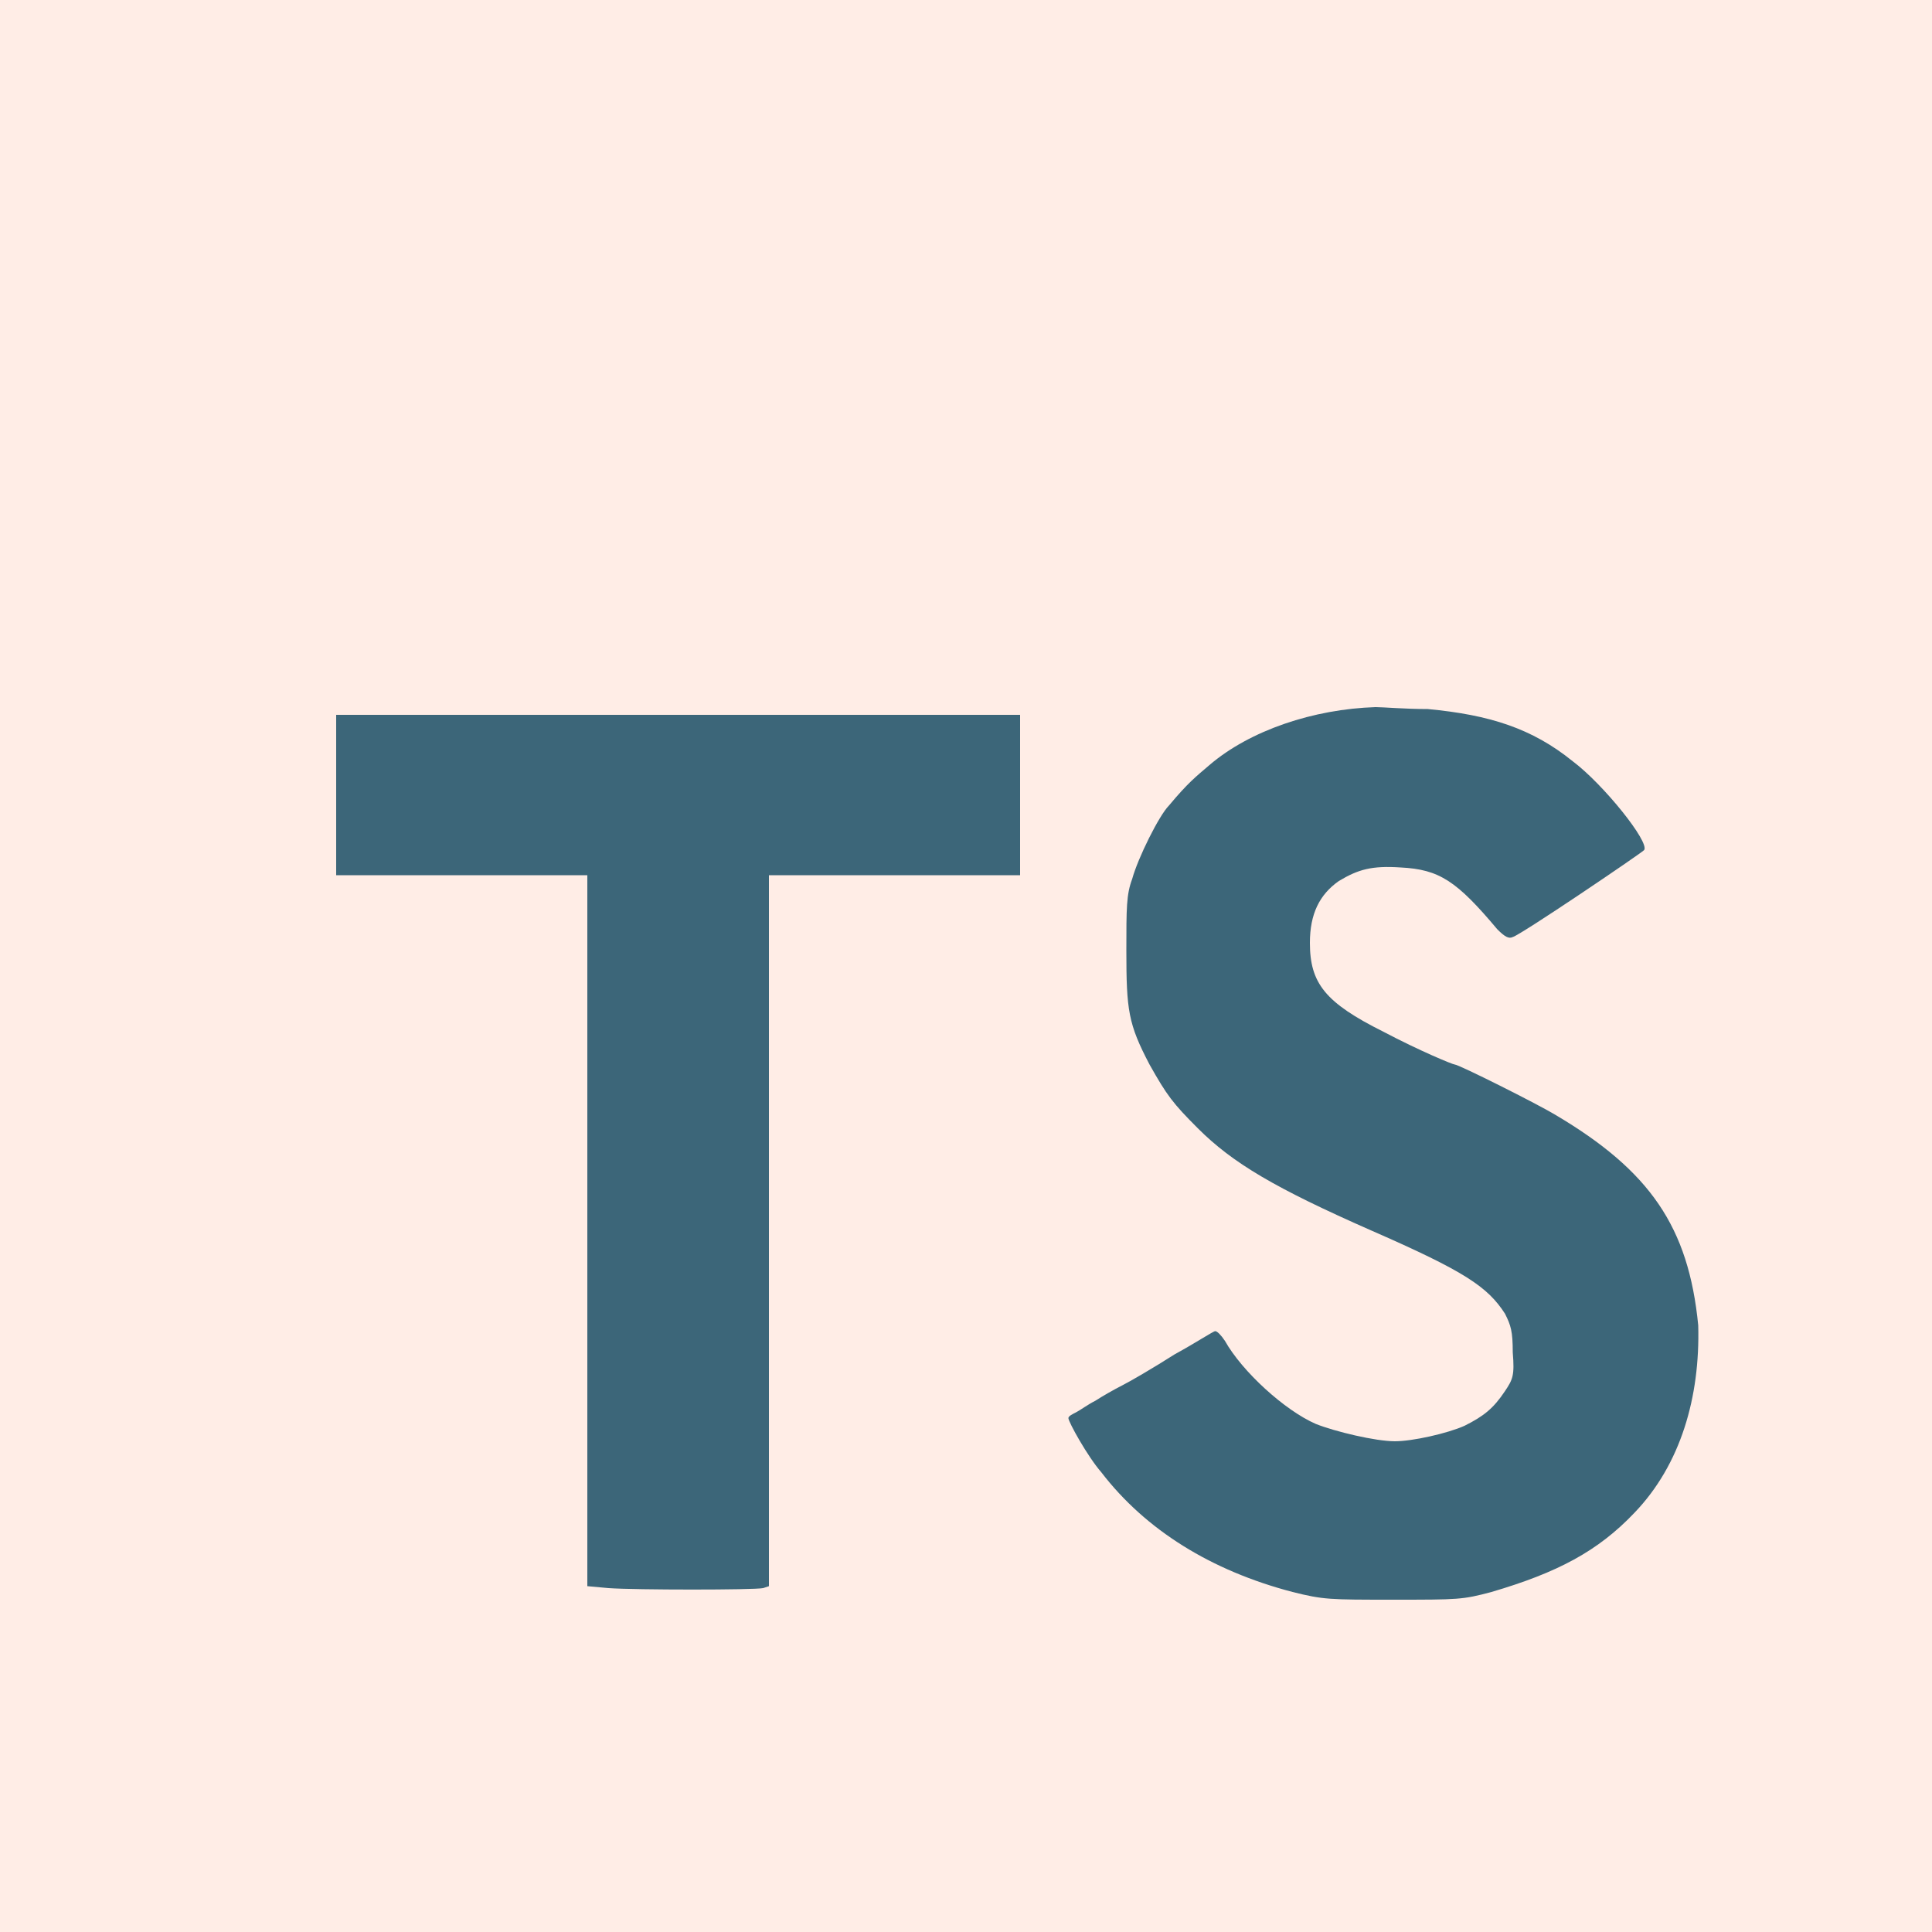 <svg width="70" height="70" viewBox="0 0 70 70" fill="none" xmlns="http://www.w3.org/2000/svg">
<rect x="0" y="0" width="70" height="70" fill="#333333" stroke="none"/>
<g clip-path="url(#clip0_108_395)">
<path d="M0 0H70V70H0V0Z" fill="#FFEDE6"/>
<path d="M33.6 25.9H36.96V31.71H27.86V57.47L27.65 57.54C27.3 57.61 23.03 57.61 22.05 57.54L21.28 57.47V31.71H12.18V25.9H15.05C16.59 25.9 20.65 25.9 24.01 25.9C27.51 25.9 31.78 25.9 33.6 25.9ZM59.22 54.81C57.89 56.21 56.42 56.98 54.04 57.68C52.99 57.96 52.85 57.96 50.47 57.96C48.16 57.96 47.95 57.96 46.83 57.68C43.89 56.91 41.51 55.44 39.9 53.34C39.41 52.78 38.71 51.52 38.71 51.38C38.71 51.31 38.85 51.24 38.99 51.17C39.13 51.1 39.41 50.89 39.69 50.75C39.9 50.61 40.39 50.33 40.67 50.19C40.95 50.05 41.79 49.56 42.56 49.07C43.33 48.65 43.96 48.23 44.03 48.23C44.1 48.23 44.24 48.37 44.38 48.58C45.01 49.7 46.55 51.1 47.67 51.59C48.37 51.87 49.84 52.22 50.54 52.22C51.17 52.22 52.43 51.94 53.06 51.66C53.76 51.31 54.11 51.03 54.53 50.4C54.81 49.98 54.88 49.84 54.81 49C54.81 48.23 54.74 48.02 54.53 47.6C53.9 46.62 53.06 46.06 49.7 44.59C46.2 43.05 44.66 42.14 43.4 40.88C42.49 39.97 42.28 39.69 41.65 38.57C40.88 37.1 40.81 36.61 40.81 34.44C40.81 32.9 40.81 32.41 41.02 31.85C41.23 31.08 42 29.54 42.35 29.19C43.05 28.35 43.33 28.14 43.82 27.72C45.29 26.46 47.6 25.69 49.84 25.62C50.12 25.62 50.89 25.69 51.73 25.69C53.97 25.9 55.51 26.39 56.98 27.58C58.1 28.42 59.78 30.52 59.57 30.8C59.43 30.94 55.09 33.88 54.81 33.95C54.67 34.02 54.53 33.95 54.25 33.67C52.78 31.92 52.15 31.5 50.75 31.43C49.7 31.36 49.21 31.5 48.51 31.92C47.81 32.41 47.46 33.11 47.46 34.16C47.46 35.63 48.02 36.33 50.12 37.38C51.45 38.08 52.64 38.57 52.71 38.57C52.85 38.57 55.65 39.97 56.35 40.39C59.78 42.42 61.18 44.45 61.53 48.02C61.6 50.61 60.9 53.06 59.22 54.81Z" fill="#3C6679"/>
</g>
<defs>
<clipPath id="clip0_108_395">
<rect width="70" height="70" fill="white"/>
</clipPath>
</defs>
</svg>
